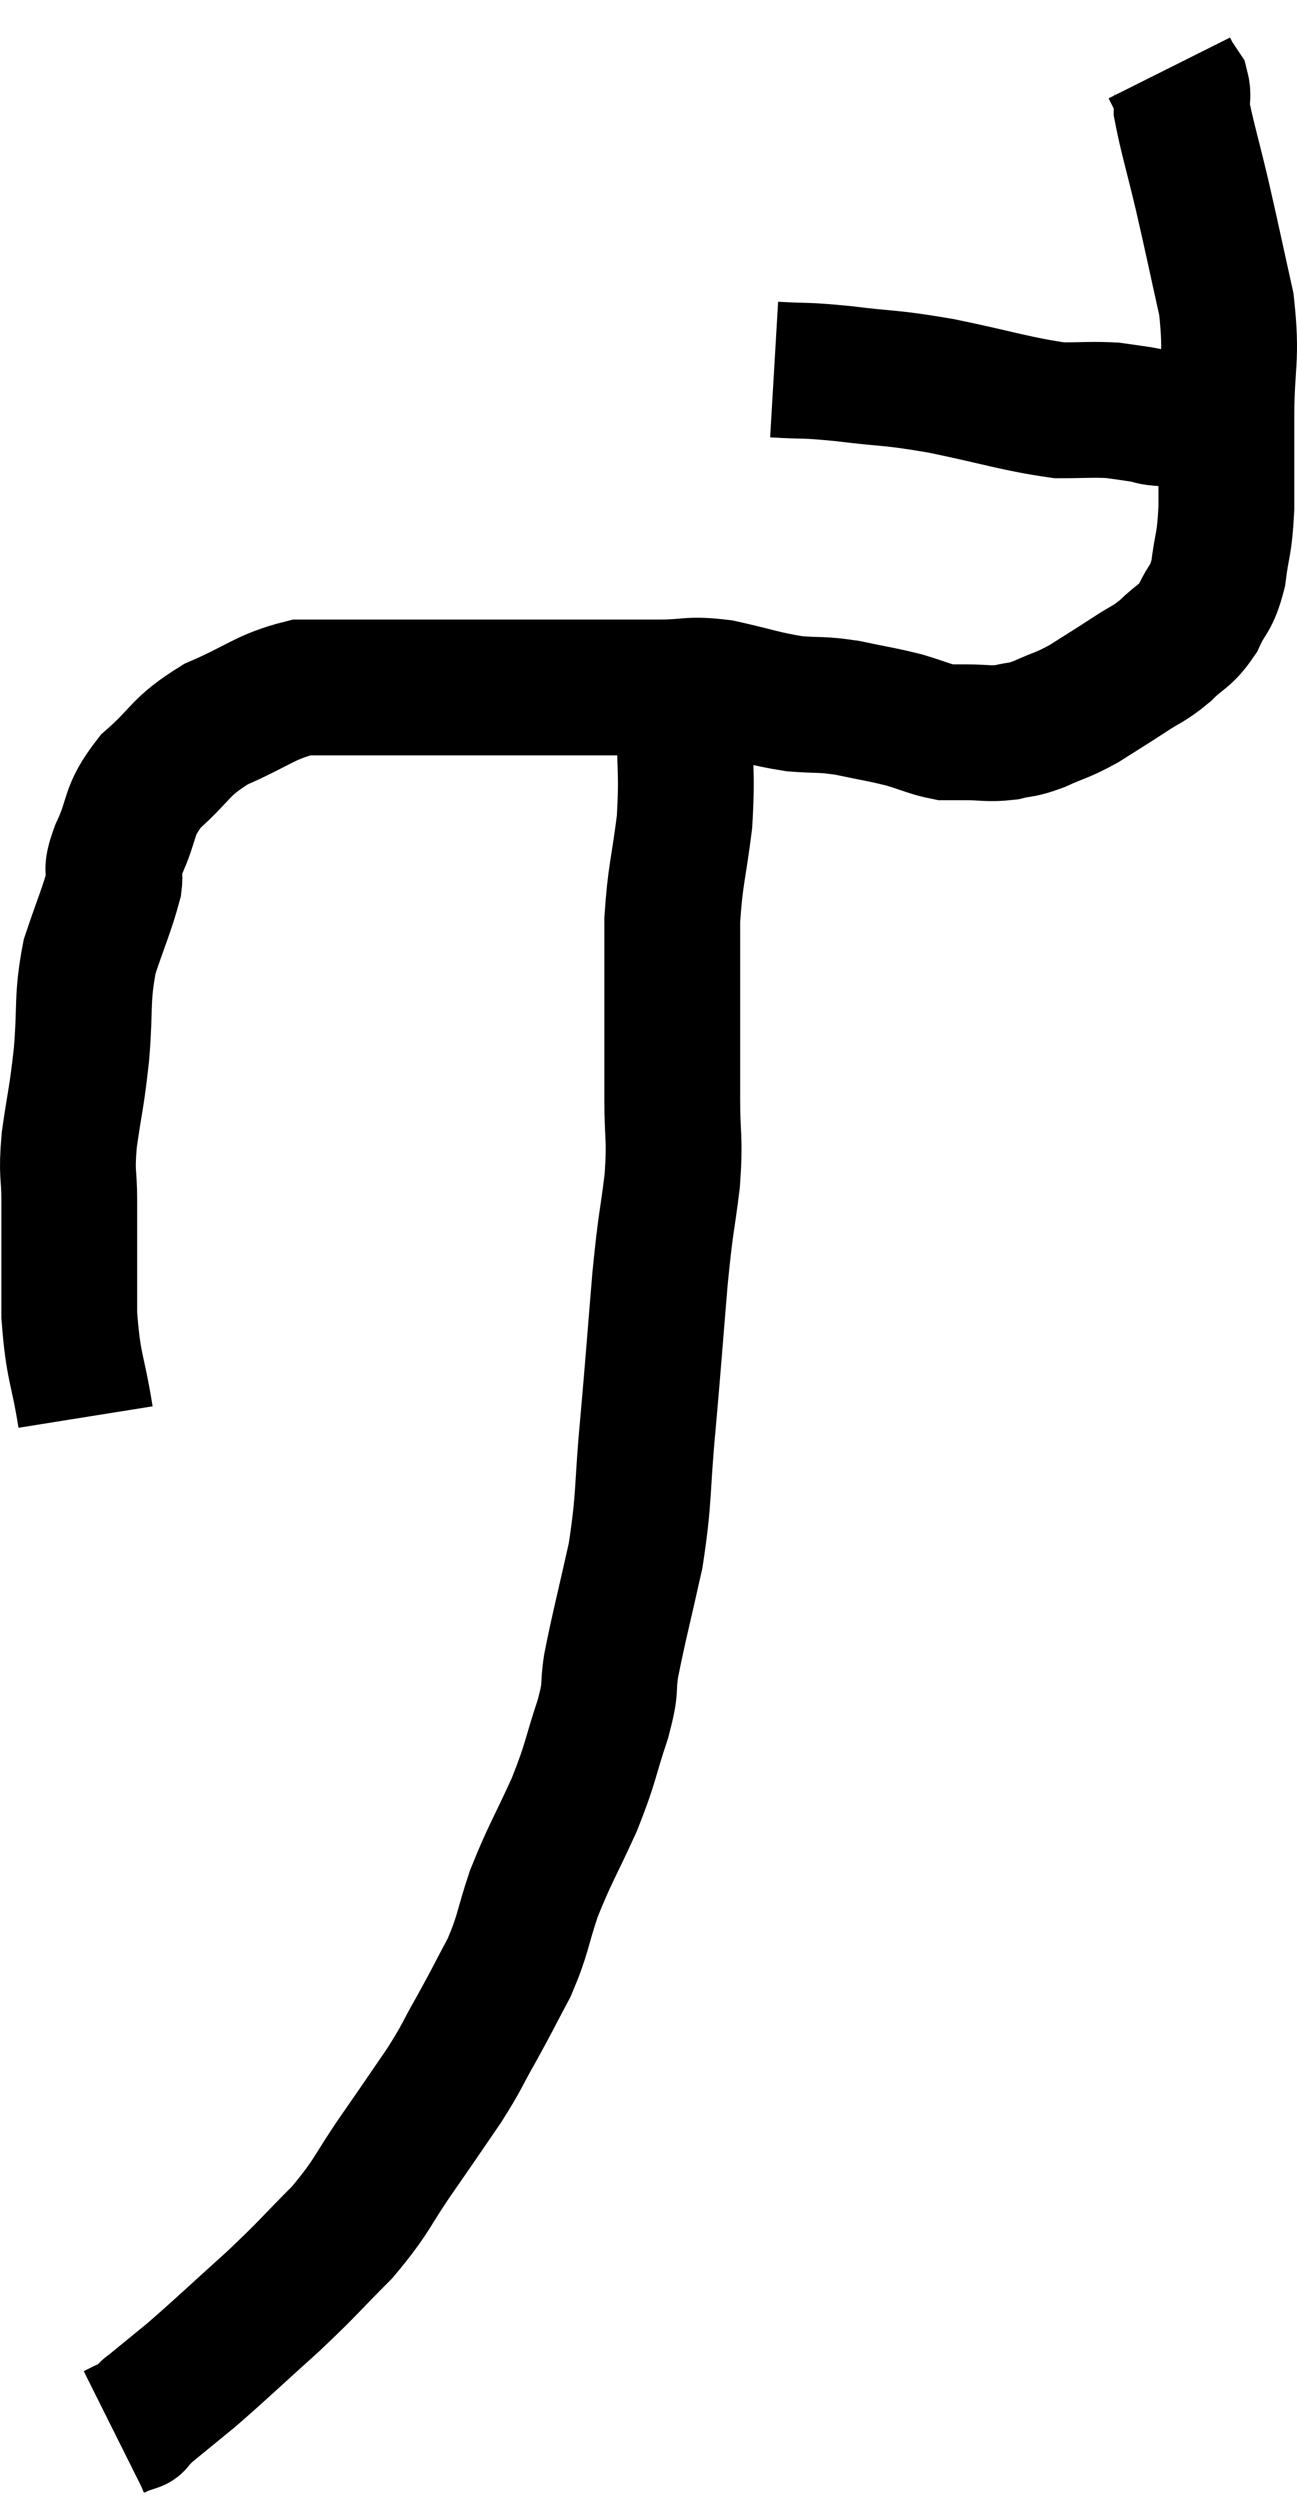 <svg xmlns="http://www.w3.org/2000/svg" viewBox="11.94 6.74 19.1 36.8" width="19.1" height="36.8"><path d="M 13.2 27.6 C 13.08 26.85, 13.02 26.895, 12.96 26.1 C 12.96 25.26, 12.96 25.065, 12.96 24.42 C 12.96 23.97, 12.915 24.06, 12.96 23.52 C 13.05 22.89, 13.065 22.935, 13.14 22.26 C 13.2 21.54, 13.14 21.45, 13.26 20.82 C 13.44 20.28, 13.515 20.13, 13.62 19.74 C 13.65 19.5, 13.545 19.635, 13.68 19.26 C 13.92 18.75, 13.8 18.705, 14.16 18.24 C 14.64 17.82, 14.565 17.745, 15.12 17.4 C 15.75 17.13, 15.84 16.995, 16.38 16.86 C 16.83 16.86, 16.74 16.86, 17.28 16.86 C 17.91 16.86, 17.85 16.86, 18.54 16.86 C 19.29 16.86, 19.26 16.86, 20.04 16.86 C 20.85 16.86, 21.03 16.86, 21.66 16.86 C 22.11 16.86, 22.065 16.8, 22.56 16.86 C 23.1 16.98, 23.175 17.025, 23.64 17.1 C 24.03 17.13, 24.015 17.1, 24.42 17.16 C 24.84 17.25, 24.9 17.25, 25.26 17.34 C 25.56 17.43, 25.635 17.475, 25.86 17.52 C 26.01 17.52, 25.935 17.52, 26.16 17.52 C 26.46 17.52, 26.49 17.55, 26.76 17.52 C 27 17.46, 26.955 17.505, 27.24 17.4 C 27.57 17.25, 27.57 17.28, 27.9 17.1 C 28.23 16.89, 28.26 16.875, 28.56 16.68 C 28.83 16.5, 28.845 16.53, 29.1 16.32 C 29.34 16.08, 29.385 16.125, 29.58 15.84 C 29.73 15.51, 29.775 15.585, 29.88 15.18 C 29.94 14.7, 29.97 14.79, 30 14.22 C 30 13.56, 30 13.65, 30 12.9 C 30 12.06, 30.09 12.045, 30 11.22 C 29.82 10.41, 29.805 10.32, 29.64 9.6 C 29.49 8.97, 29.415 8.73, 29.34 8.34 C 29.34 8.19, 29.37 8.16, 29.34 8.04 C 29.28 7.95, 29.25 7.905, 29.22 7.86 C 29.22 7.86, 29.22 7.86, 29.22 7.86 C 29.22 7.86, 29.22 7.86, 29.22 7.86 C 29.22 7.86, 29.22 7.86, 29.22 7.86 C 29.22 7.86, 29.235 7.89, 29.22 7.86 C 29.19 7.8, 29.175 7.77, 29.16 7.74 C 29.16 7.74, 29.16 7.74, 29.16 7.74 C 29.16 7.74, 29.16 7.74, 29.16 7.74 L 29.16 7.74" fill="none" stroke="black" stroke-width="2"></path><path d="M 23.34 12.18 C 23.85 12.21, 23.745 12.18, 24.36 12.24 C 25.08 12.33, 25.005 12.285, 25.8 12.42 C 26.67 12.6, 26.91 12.69, 27.54 12.78 C 27.93 12.78, 28.02 12.765, 28.32 12.78 C 28.53 12.81, 28.545 12.81, 28.74 12.84 C 28.92 12.87, 28.86 12.885, 29.1 12.9 C 29.4 12.9, 29.55 12.9, 29.7 12.9 C 29.7 12.9, 29.655 12.9, 29.7 12.9 L 29.88 12.9" fill="none" stroke="black" stroke-width="2"></path><path d="M 22.02 17.28 C 22.02 18.06, 22.065 18.09, 22.02 18.84 C 21.93 19.56, 21.885 19.605, 21.84 20.28 C 21.84 20.91, 21.84 20.88, 21.84 21.54 C 21.84 22.23, 21.84 22.275, 21.84 22.92 C 21.84 23.52, 21.885 23.46, 21.84 24.12 C 21.75 24.84, 21.75 24.66, 21.66 25.56 C 21.57 26.64, 21.57 26.7, 21.48 27.72 C 21.39 28.68, 21.435 28.755, 21.3 29.64 C 21.12 30.45, 21.06 30.66, 20.94 31.26 C 20.88 31.65, 20.955 31.53, 20.82 32.04 C 20.61 32.67, 20.655 32.655, 20.4 33.3 C 20.1 33.96, 20.04 34.02, 19.8 34.62 C 19.62 35.16, 19.65 35.205, 19.44 35.7 C 19.2 36.15, 19.2 36.165, 18.96 36.6 C 18.72 37.02, 18.765 36.99, 18.48 37.44 C 18.15 37.92, 18.195 37.86, 17.82 38.4 C 17.4 39, 17.445 39.045, 16.98 39.6 C 16.47 40.11, 16.515 40.095, 15.96 40.62 C 15.36 41.16, 15.225 41.295, 14.76 41.7 C 14.43 41.97, 14.265 42.105, 14.1 42.24 C 14.1 42.24, 14.145 42.195, 14.1 42.24 C 14.01 42.33, 13.965 42.375, 13.92 42.42 C 13.92 42.42, 13.92 42.42, 13.92 42.42 C 13.92 42.42, 13.965 42.405, 13.92 42.42 C 13.83 42.45, 13.785 42.465, 13.74 42.48 C 13.74 42.48, 13.77 42.465, 13.74 42.48 C 13.68 42.51, 13.65 42.525, 13.62 42.54 C 13.62 42.54, 13.62 42.54, 13.62 42.54 C 13.62 42.54, 13.62 42.54, 13.62 42.54 L 13.62 42.54" fill="none" stroke="black" stroke-width="2"></path></svg>